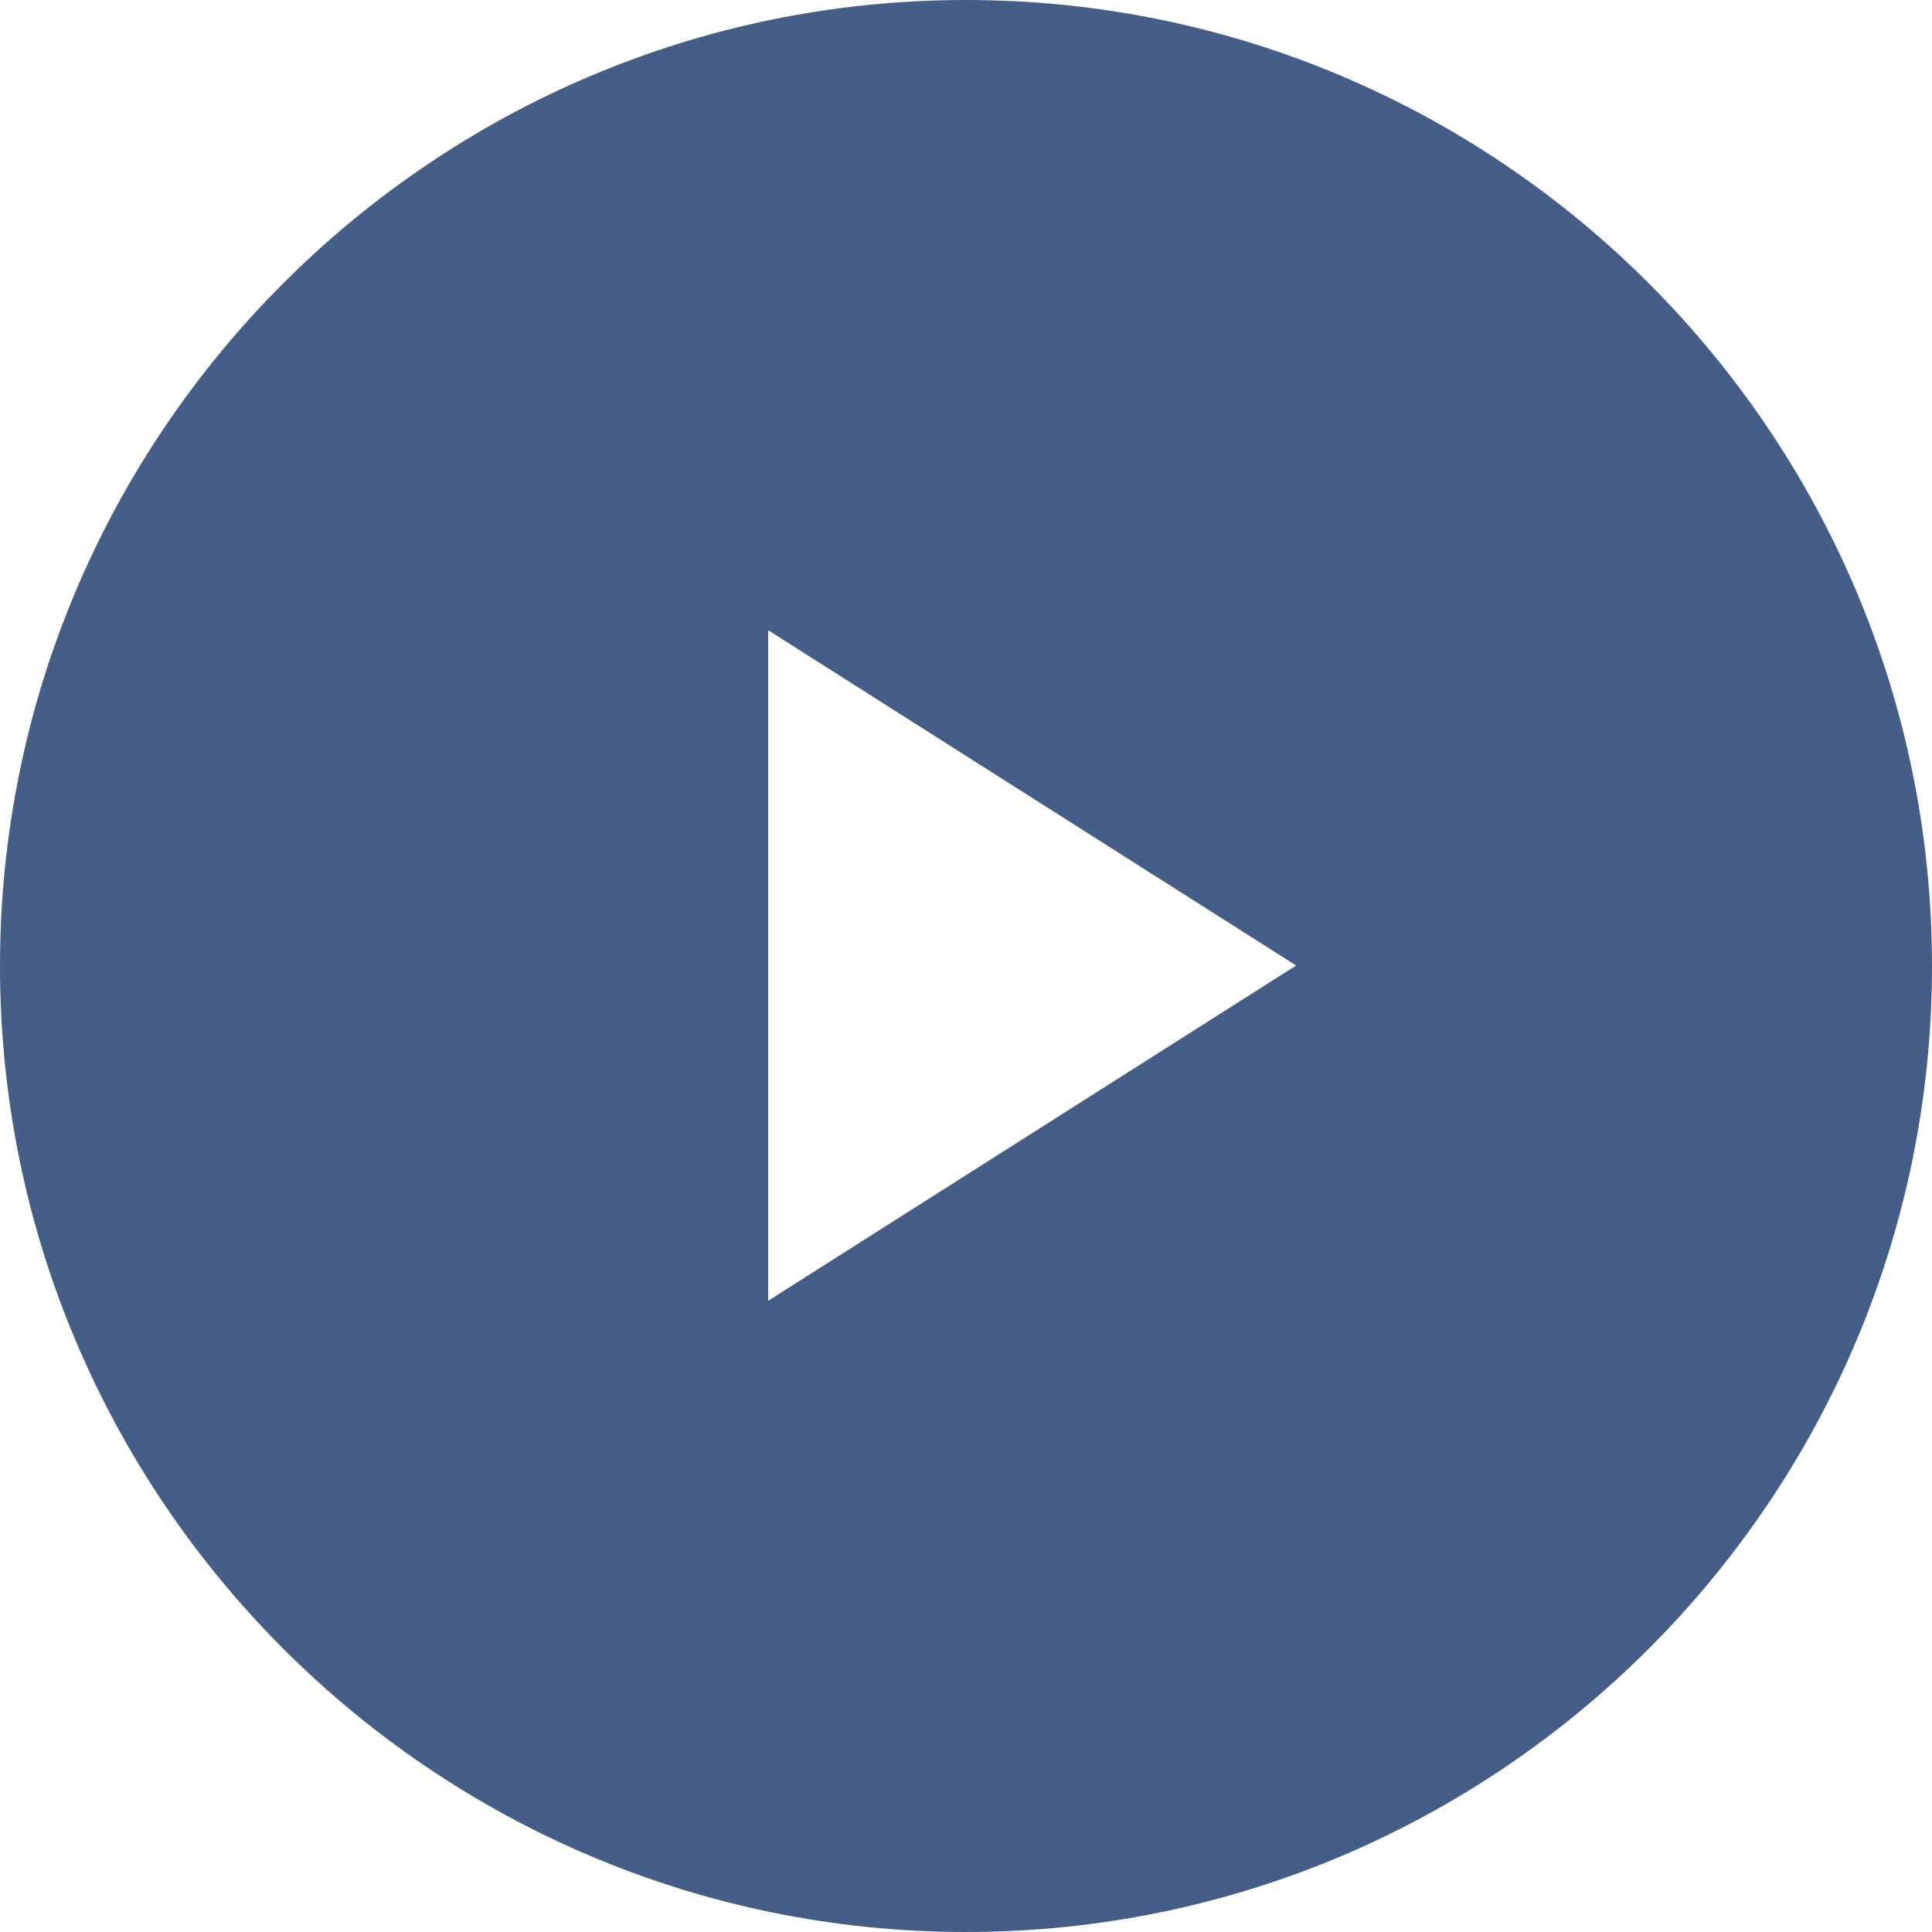 <svg width="74" height="74" viewBox="0 0 74 74" fill="none" xmlns="http://www.w3.org/2000/svg">
<path fill-rule="evenodd" clip-rule="evenodd" d="M29.422 49.823V24.139L49.645 36.981L29.422 49.823ZM37 0C16.599 0 0 16.599 0 37C0 57.401 16.599 74 37 74C57.401 74 74 57.401 74 37C74 16.599 57.401 0 37 0Z" fill="#445E87"/>
</svg>
